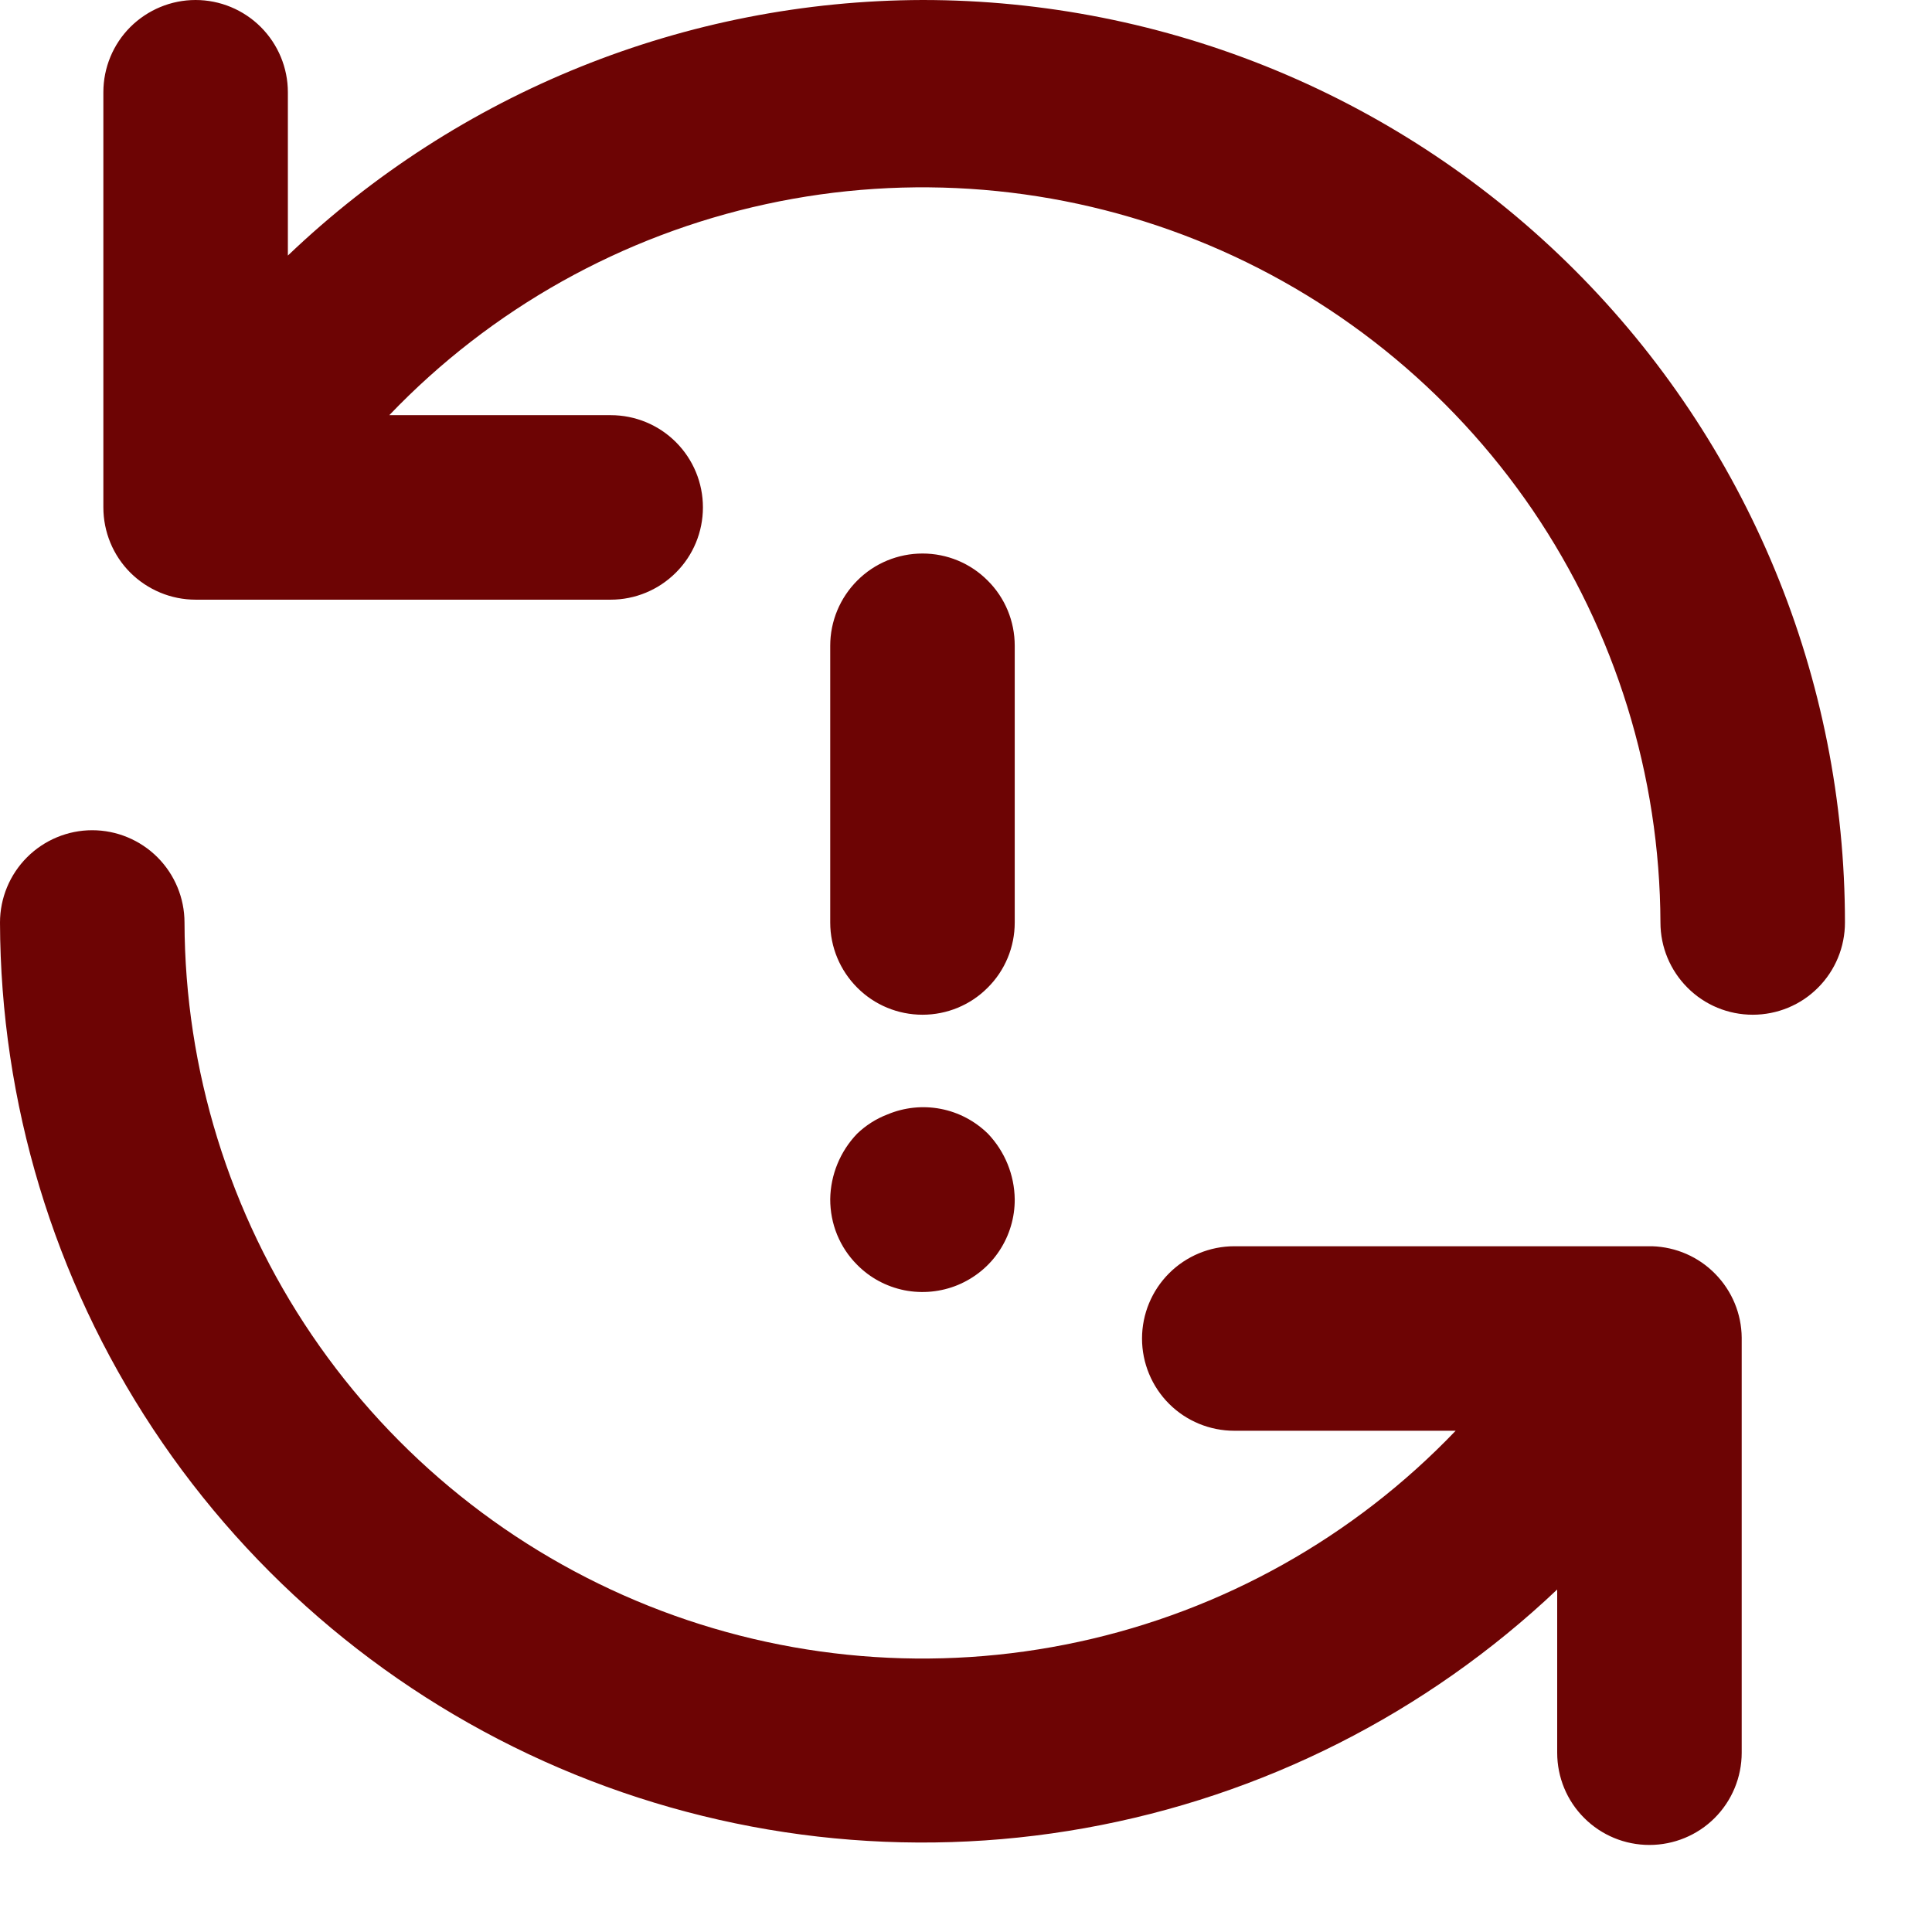 <svg width="18" height="18" viewBox="0 0 18 18" fill="none" xmlns="http://www.w3.org/2000/svg">
<path d="M7.985 11.783C8.105 11.905 8.258 11.987 8.426 12.021C8.593 12.054 8.767 12.037 8.924 11.972C9.082 11.906 9.217 11.796 9.311 11.653C9.405 11.511 9.455 11.344 9.454 11.173C9.451 10.946 9.362 10.728 9.205 10.563C9.084 10.444 8.931 10.363 8.764 10.331C8.597 10.299 8.425 10.317 8.268 10.383C8.163 10.423 8.066 10.485 7.985 10.563C7.827 10.728 7.738 10.946 7.735 11.173C7.735 11.286 7.756 11.398 7.799 11.503C7.842 11.608 7.905 11.703 7.985 11.783ZM15.393 11.611H11.5C11.272 11.611 11.053 11.702 10.892 11.863C10.731 12.024 10.64 12.243 10.64 12.471C10.64 12.699 10.731 12.918 10.892 13.079C11.053 13.24 11.272 13.33 11.5 13.33H13.562C12.614 14.321 11.392 15.006 10.052 15.296C8.712 15.587 7.315 15.47 6.042 14.961C4.769 14.452 3.677 13.574 2.906 12.439C2.136 11.305 1.723 9.966 1.719 8.595C1.719 8.367 1.628 8.148 1.467 7.987C1.306 7.826 1.087 7.735 0.859 7.735C0.632 7.735 0.413 7.826 0.252 7.987C0.091 8.148 0 8.367 0 8.595C0.005 10.273 0.5 11.913 1.426 13.313C2.352 14.713 3.668 15.811 5.211 16.472C6.754 17.133 8.456 17.328 10.108 17.032C11.761 16.736 13.29 15.963 14.508 14.809V16.33C14.508 16.558 14.598 16.777 14.76 16.938C14.921 17.099 15.139 17.189 15.367 17.189C15.595 17.189 15.814 17.099 15.975 16.938C16.136 16.777 16.227 16.558 16.227 16.33V12.462C16.225 12.24 16.137 12.028 15.981 11.869C15.826 11.71 15.615 11.618 15.393 11.611ZM8.595 0C6.391 0.006 4.275 0.859 2.682 2.381V0.859C2.682 0.632 2.591 0.413 2.43 0.252C2.269 0.091 2.05 0 1.822 0C1.594 0 1.376 0.091 1.214 0.252C1.053 0.413 0.963 0.632 0.963 0.859V4.727C0.963 4.955 1.053 5.174 1.214 5.335C1.376 5.496 1.594 5.587 1.822 5.587H5.69C5.918 5.587 6.136 5.496 6.297 5.335C6.459 5.174 6.549 4.955 6.549 4.727C6.549 4.499 6.459 4.281 6.297 4.119C6.136 3.958 5.918 3.868 5.69 3.868H3.627C4.575 2.877 5.796 2.193 7.136 1.902C8.475 1.611 9.871 1.727 11.144 2.235C12.416 2.743 13.508 3.62 14.28 4.753C15.05 5.887 15.465 7.224 15.47 8.595C15.47 8.823 15.561 9.041 15.722 9.202C15.883 9.364 16.102 9.454 16.33 9.454C16.558 9.454 16.777 9.364 16.938 9.202C17.099 9.041 17.189 8.823 17.189 8.595C17.189 7.466 16.967 6.348 16.535 5.306C16.103 4.263 15.47 3.315 14.672 2.517C13.874 1.719 12.927 1.086 11.884 0.654C10.841 0.222 9.723 0 8.595 0ZM8.595 9.454C8.823 9.454 9.041 9.364 9.202 9.202C9.364 9.041 9.454 8.823 9.454 8.595V6.016C9.454 5.788 9.364 5.57 9.202 5.409C9.041 5.247 8.823 5.157 8.595 5.157C8.367 5.157 8.148 5.247 7.987 5.409C7.826 5.57 7.735 5.788 7.735 6.016V8.595C7.735 8.823 7.826 9.041 7.987 9.202C8.148 9.364 8.367 9.454 8.595 9.454Z" fill="#6D0404"/>
</svg>
